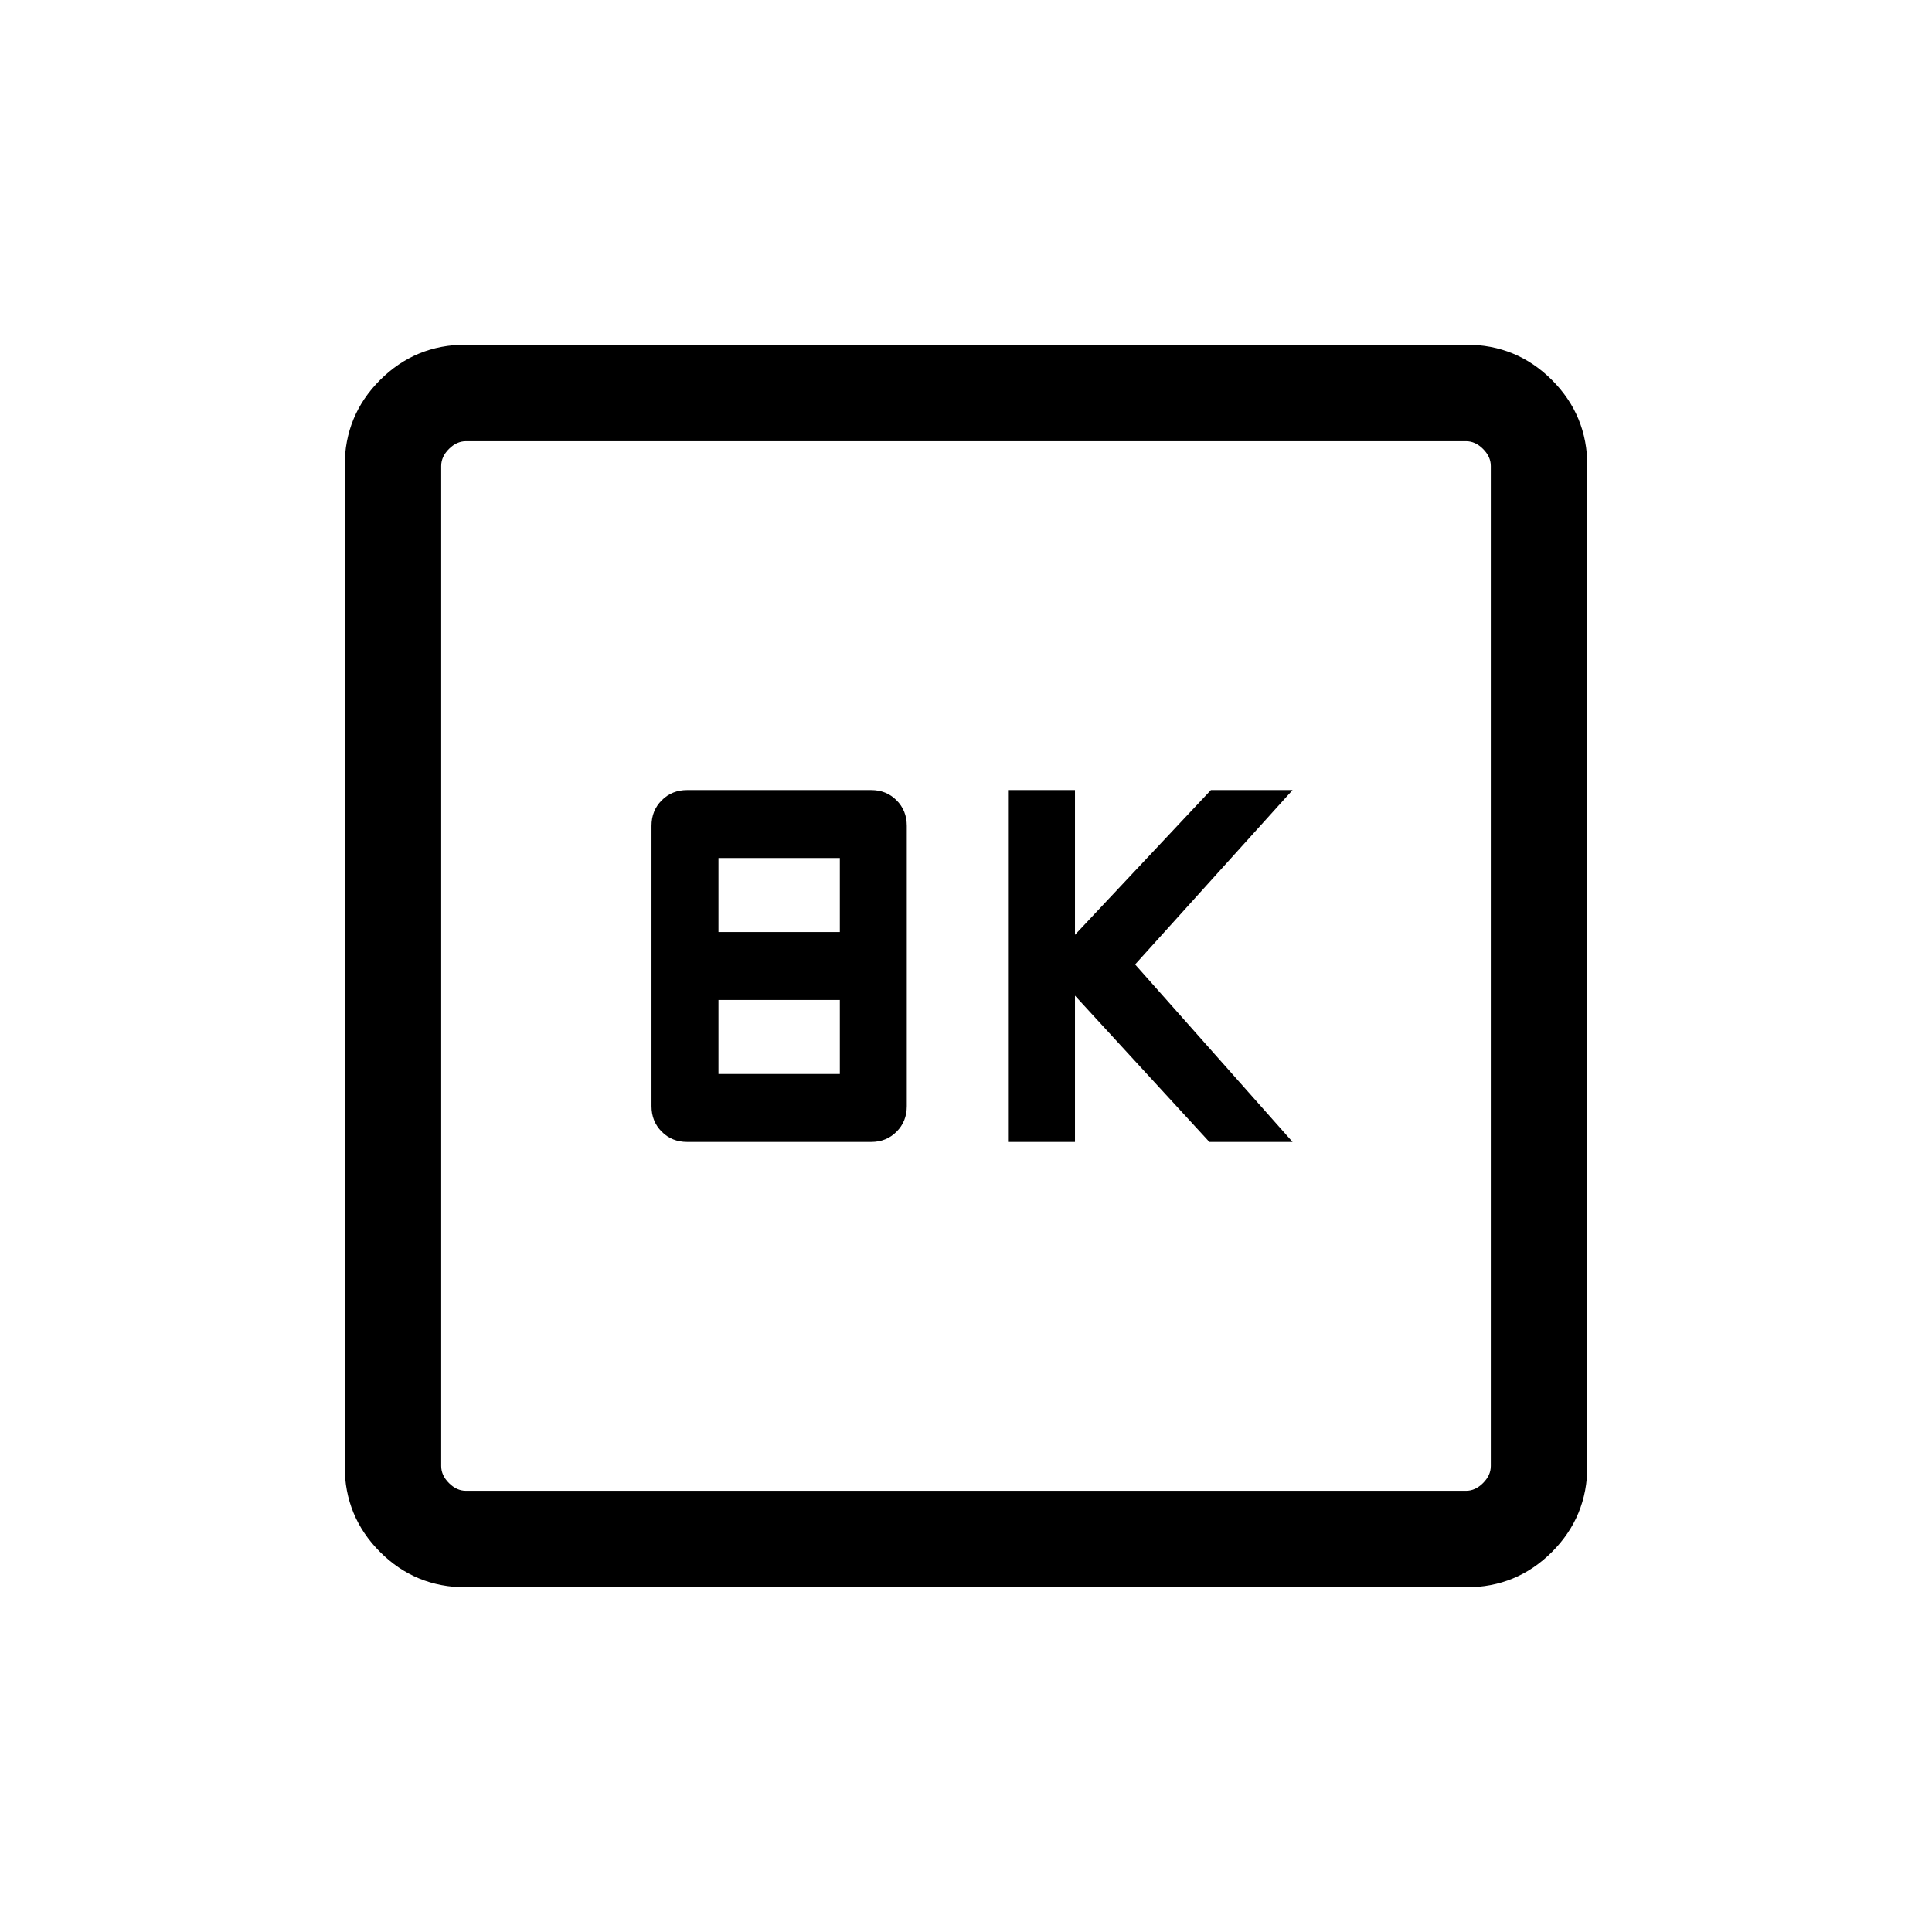 <svg xmlns="http://www.w3.org/2000/svg" height="20" viewBox="0 -960 960 960" width="20"><path d="M500.88-392.58h33.27v-72.69l66.77 72.69h41.35l-78.23-88.19 78.23-86.65h-40.58l-67.54 71.92v-71.92h-33.27v174.84Zm-159.47 0h91.49q7.53 0 12.6-5.09 5.08-5.09 5.08-12.68v-139.3q0-7.59-5.08-12.68-5.07-5.09-12.6-5.09h-91.49q-7.53 0-12.6 5.09-5.08 5.09-5.08 12.68v139.3q0 7.59 5.08 12.68 5.07 5.09 12.6 5.09ZM357-496.88v-36.77h60.31v36.77H357Zm0 70.53v-36.77h60.31v36.77H357ZM231.45-171.27q-25.05 0-42.61-17.57-17.57-17.56-17.57-42.61v-497.1q0-25.05 17.57-42.61 17.56-17.57 42.61-17.57h497.1q25.05 0 42.61 17.57 17.57 17.56 17.57 42.61v497.1q0 25.05-17.57 42.61-17.56 17.57-42.61 17.57h-497.1Zm.09-47.96h496.92q4.62 0 8.46-3.85 3.85-3.84 3.85-8.46v-496.92q0-4.62-3.85-8.46-3.84-3.85-8.46-3.85H231.54q-4.62 0-8.46 3.85-3.85 3.84-3.85 8.46v496.92q0 4.62 3.85 8.46 3.84 3.85 8.46 3.85Zm-12.31-521.54V-219.23-740.77Z"/></svg>